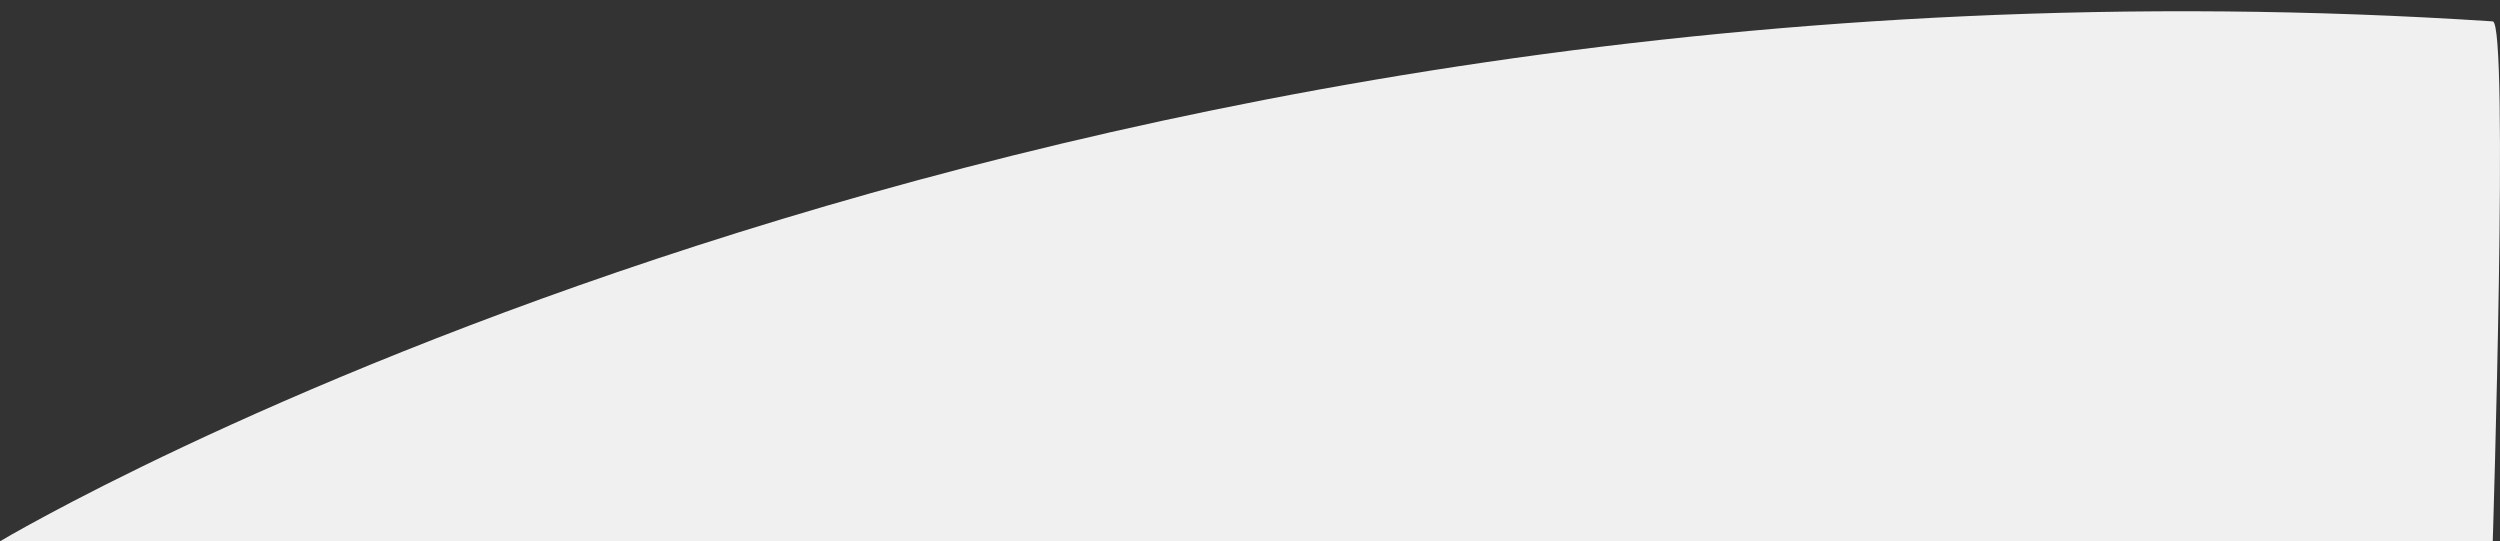 <?xml version="1.0" encoding="utf-8"?>
<!-- Generator: Adobe Illustrator 15.0.0, SVG Export Plug-In . SVG Version: 6.00 Build 0)  -->
<!DOCTYPE svg PUBLIC "-//W3C//DTD SVG 1.1//EN" "http://www.w3.org/Graphics/SVG/1.1/DTD/svg11.dtd">
<svg version="1.1" id="Layer_1" xmlns="http://www.w3.org/2000/svg" xmlns:xlink="http://www.w3.org/1999/xlink" x="0px" y="0px"
	 width="913.932px" height="197.884px" viewBox="0 0 913.932 197.884" enable-background="new 0 0 913.932 197.884"
	 xml:space="preserve">
<rect x="0" y="0" width="913.932" height="197.884" fill="#333333" stroke="none"/>
<path fill="#F1F0F0" d="M0,197.884c0,0,376.339-225.102,911.279-190.066c5.967,0.39,0,190.066,0,190.066H0z"/>
</svg>
